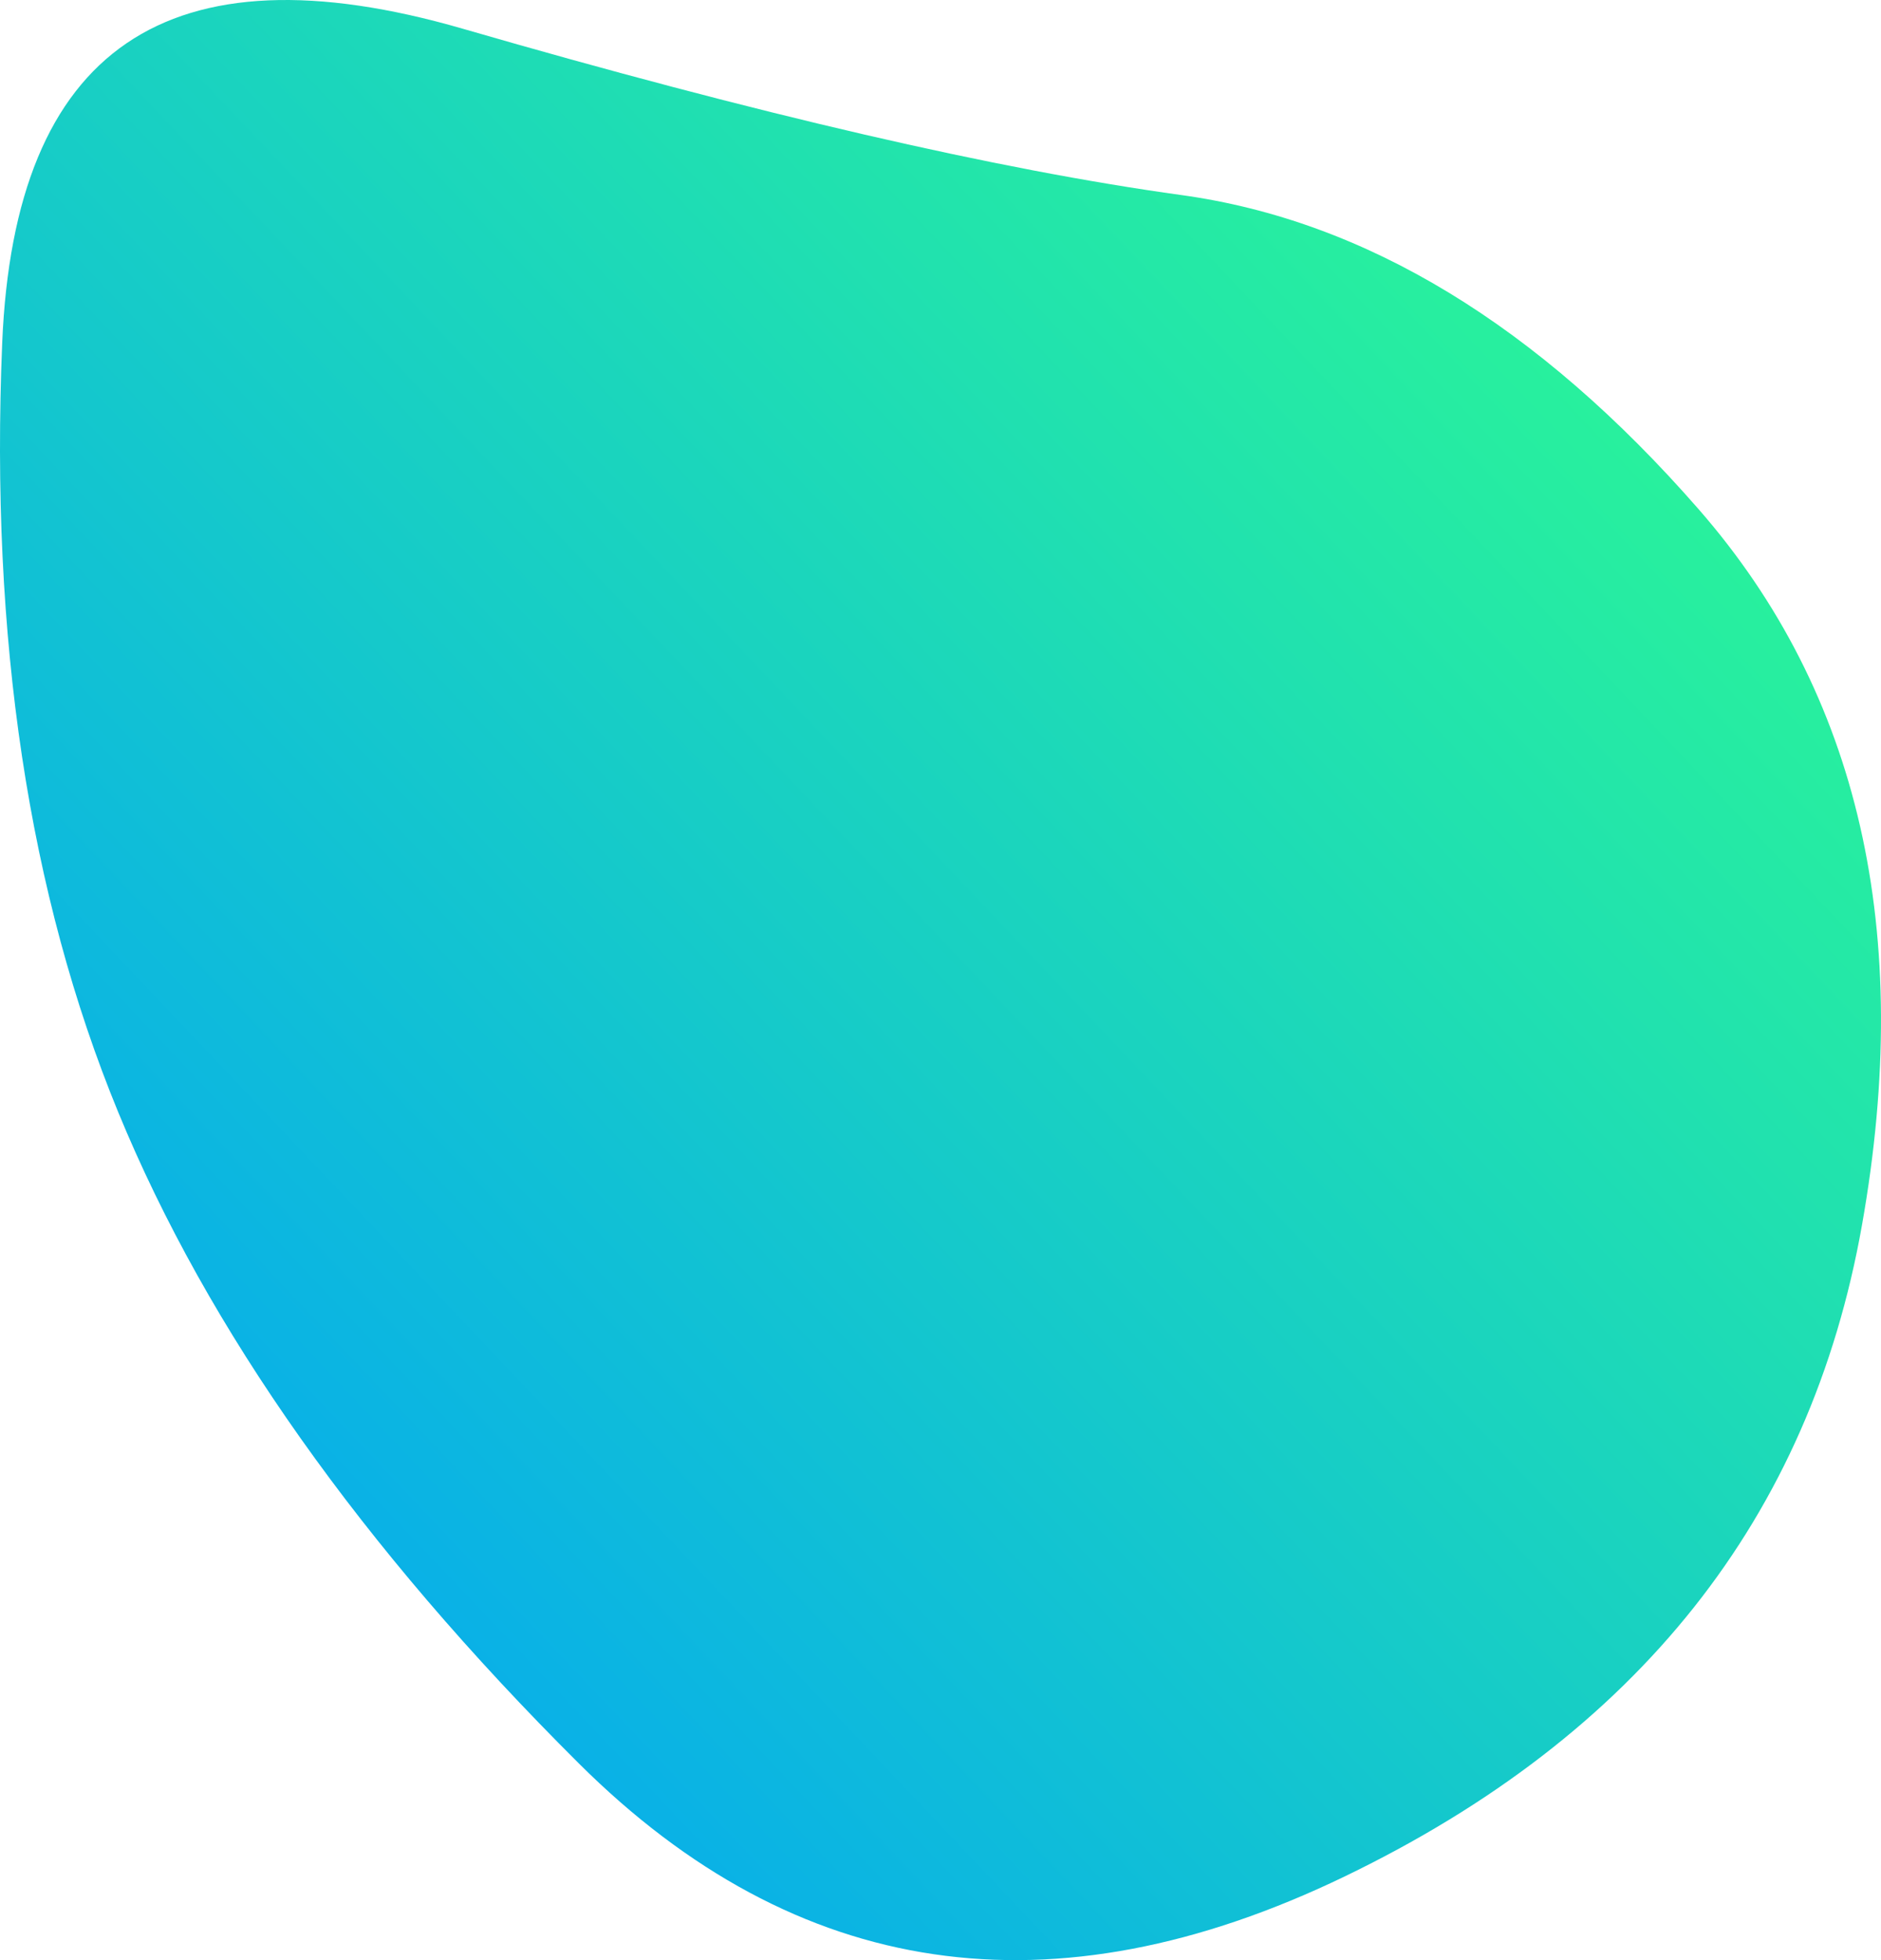 <svg xmlns="http://www.w3.org/2000/svg" width="616.443" height="642.378" viewBox="203.28 242.567 616.443 642.378"><defs><linearGradient id="c" gradientTransform="rotate(-45 .5 .5)"><stop offset="0%" stop-color="#08AEEA"/><stop offset="100%" stop-color="#2AF598"/></linearGradient><clipPath id="b"><path fill="currentColor" d="M813.5 644Q788 788 644 857.5t-251-37Q286 714 242 607t-38-252q6-145 151-103t235.5 54.5Q681 319 760 409.5T813.5 644Z"/></clipPath><filter id="a" x="-50vw" y="-50vh" width="100vw" height="100vh"><feFlood flood-color="#fff" result="neutral-gray"/><feTurbulence type="fractalNoise" baseFrequency="2.5" numOctaves="100" stitchTiles="stitch" result="noise"/><feColorMatrix in="noise" type="saturate" values="0" result="destaturatedNoise"/><feComponentTransfer in="desaturatedNoise" result="theNoise"><feFuncA type="table" tableValues="0 0 0.4 0"/></feComponentTransfer><feBlend in="SourceGraphic" in2="theNoise" mode="soft-light" result="noisy-image"/></filter></defs><g filter="url(#a)" clip-path="url(#b)"><path fill="url(#c)" d="M813.5 644Q788 788 644 857.5t-251-37Q286 714 242 607t-38-252q6-145 151-103t235.5 54.5Q681 319 760 409.5T813.5 644Z"/></g></svg>